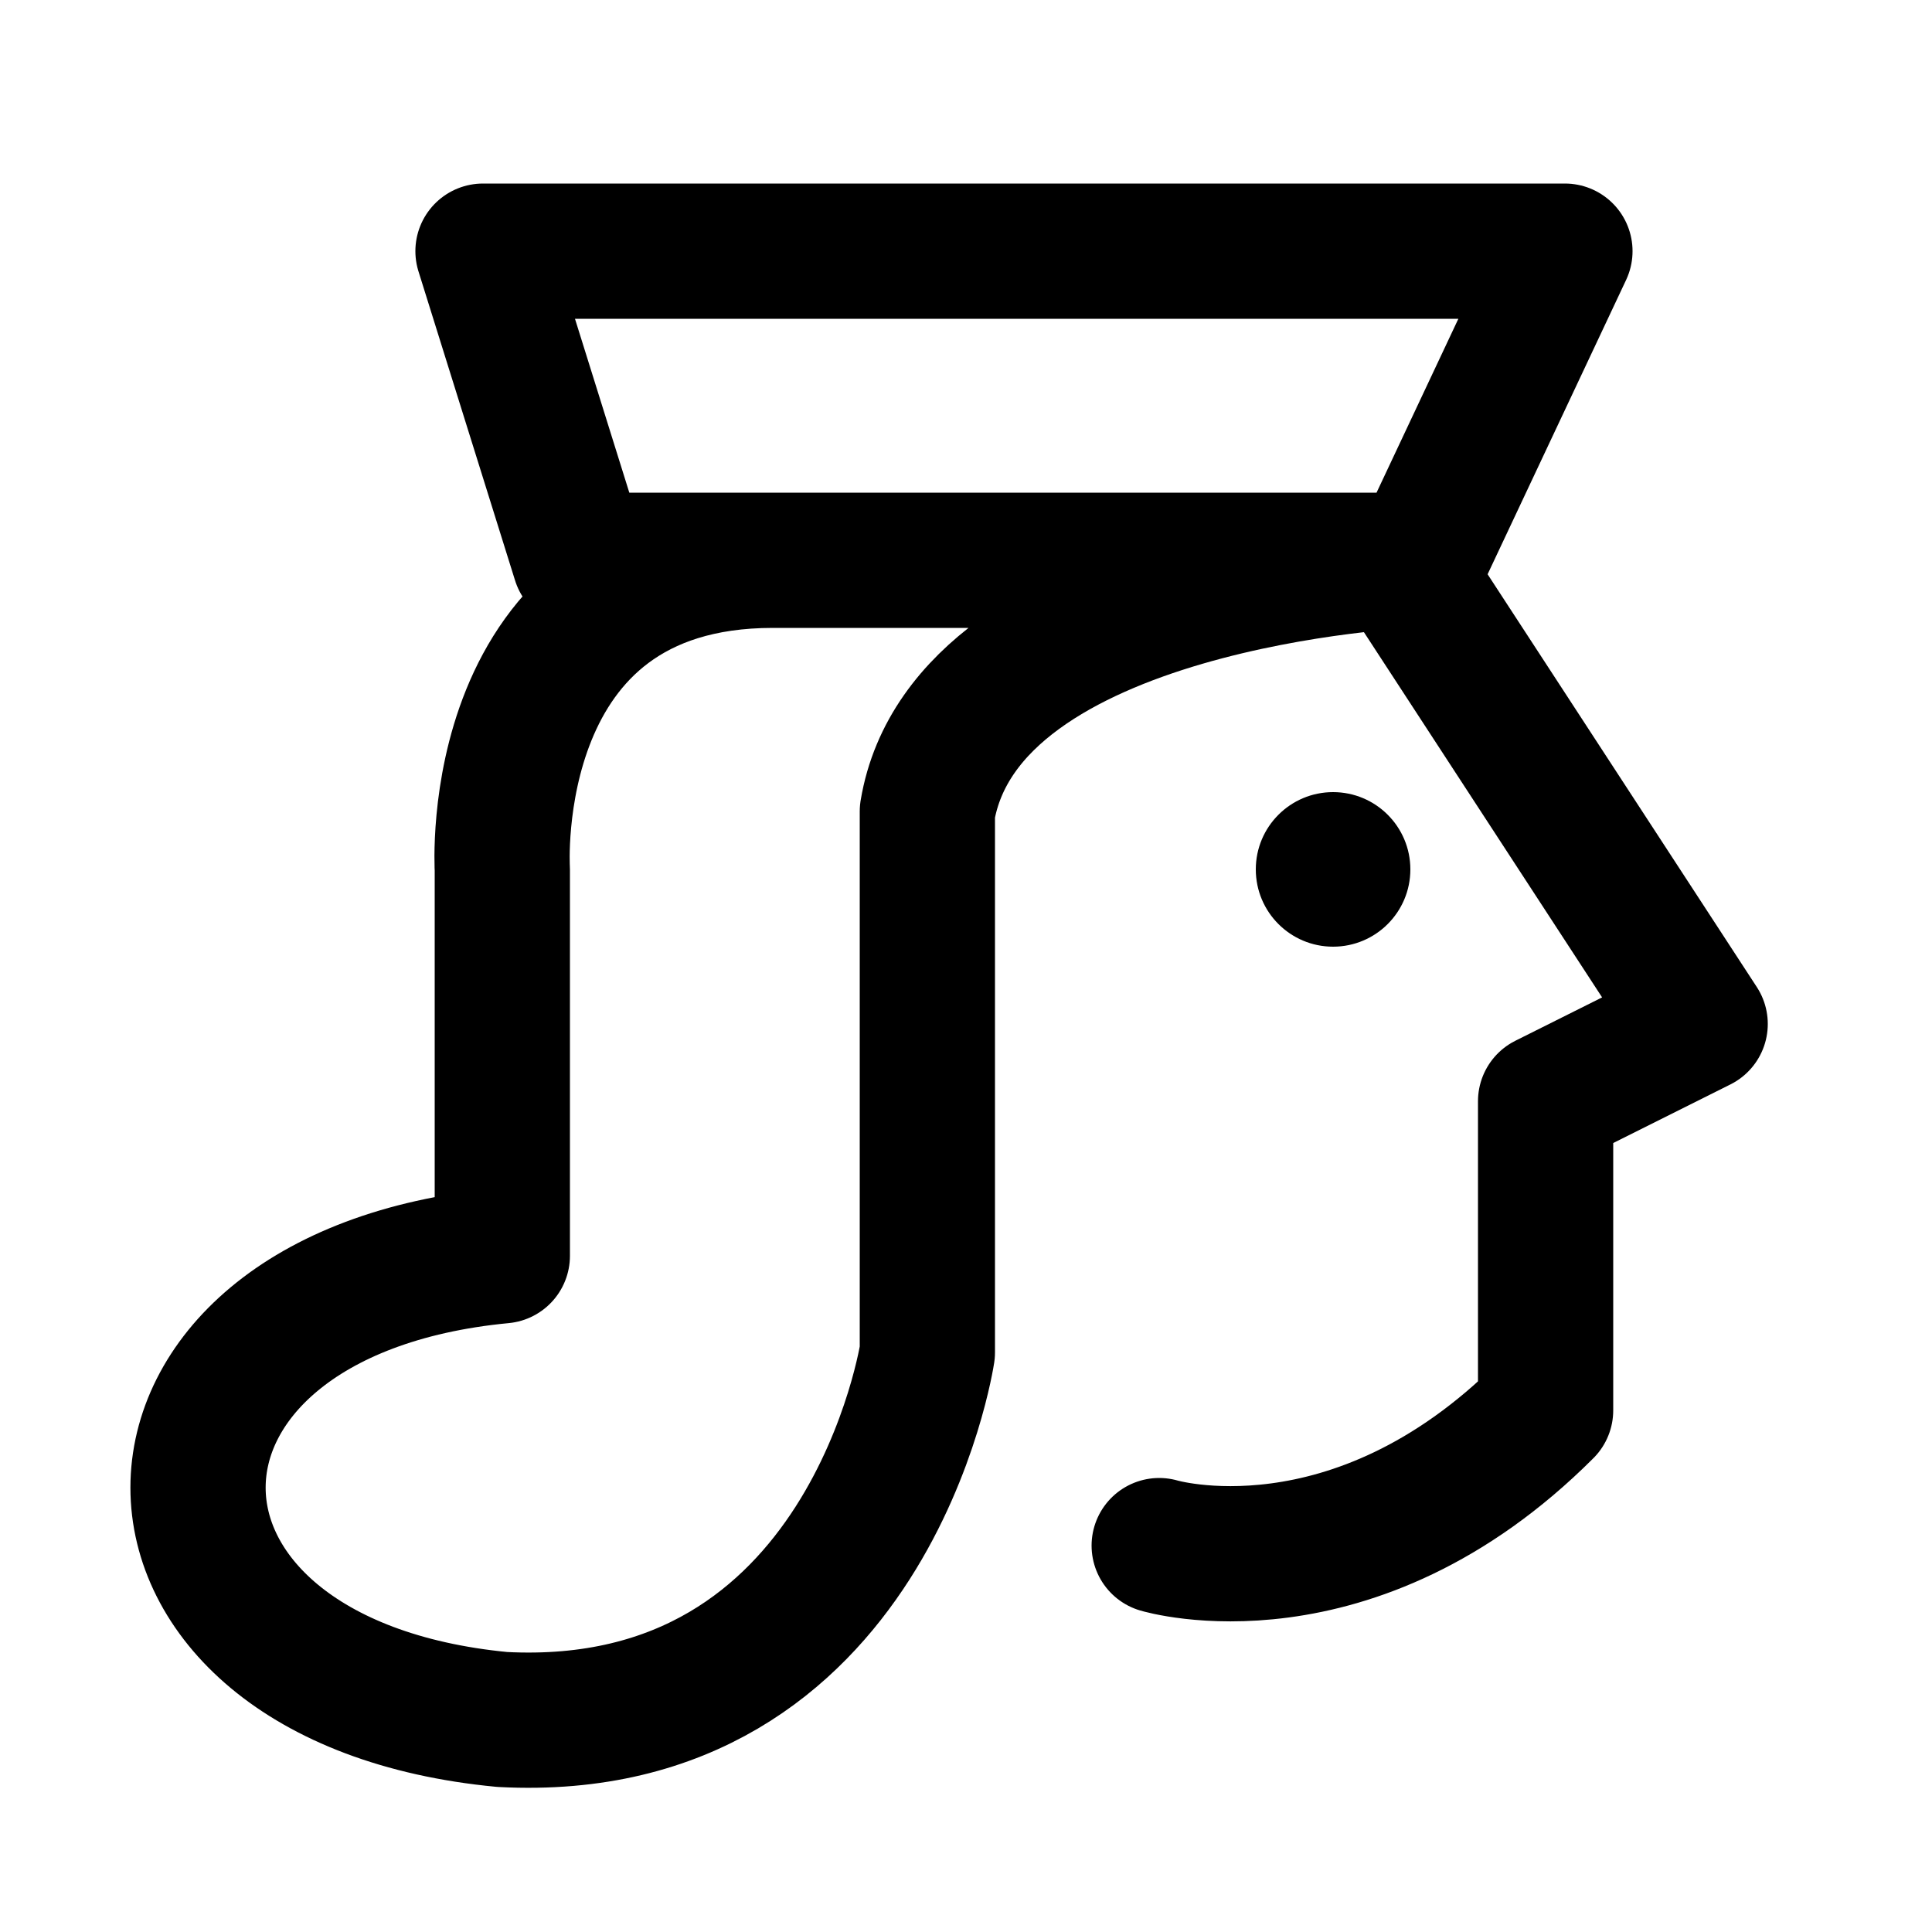 <svg viewBox="0 0 100 100" xmlns="http://www.w3.org/2000/svg">
  <path d="M 60 80 C 60 80, 70 83, 80 73 L 80 57 L 88 53 L 73 30 L 81 13 L 25 13 L 30 29 L 73 29 C 73 29, 50 30, 48 42 L 48 70 C 48 70, 45 90, 26 89 C 5 87, 5 67, 26 65 L 26 45 C 26 45, 25 29, 40 29" stroke="#000000" stroke-width="7" stroke-linecap="round" stroke-linejoin="round" fill="none"></path>
  <circle r="4" cx="69" cy="45"></circle>
</svg>
